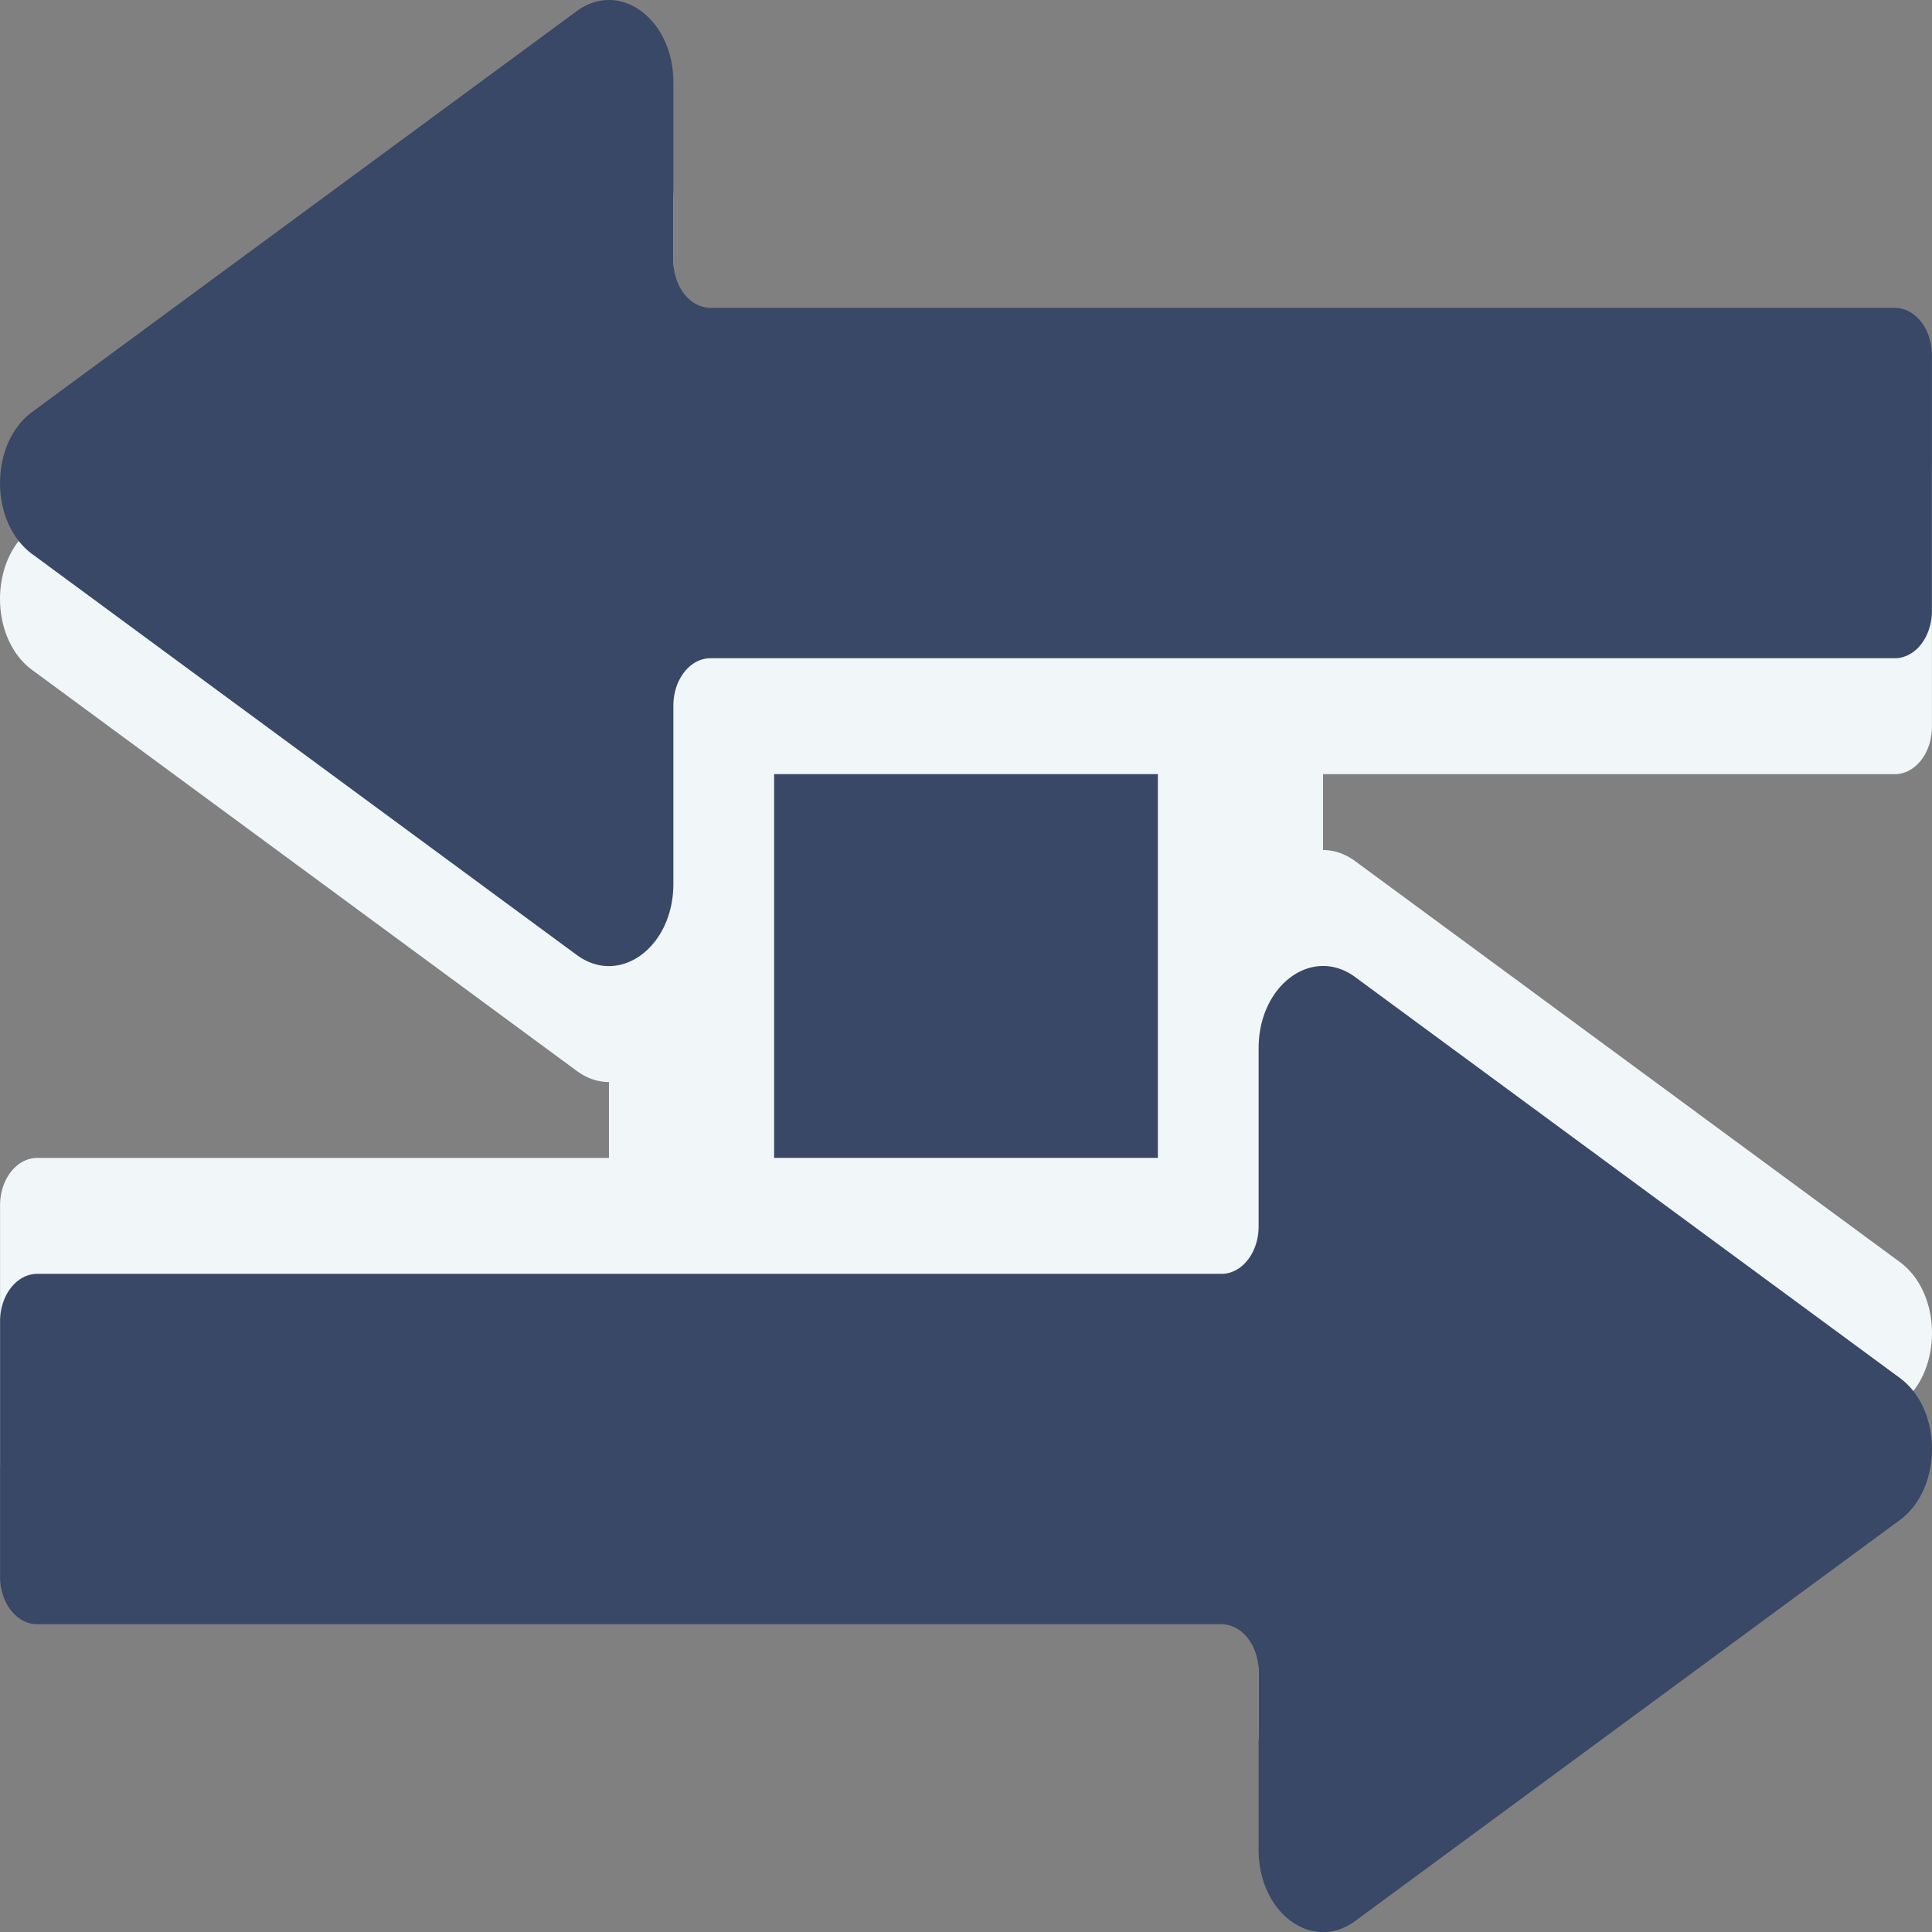 <?xml version="1.0" encoding="UTF-8" standalone="no"?>
<!-- Created with Inkscape (http://www.inkscape.org/) -->

<svg
   width="100"
   height="100"
   viewBox="0 0 100 100"
   version="1.1"
   id="svg1"
   inkscape:export-filename="control_moveLR_slide.svg"
   inkscape:export-xdpi="96"
   inkscape:export-ydpi="96"
   xmlns:inkscape="http://www.inkscape.org/namespaces/inkscape"
   xmlns:sodipodi="http://sodipodi.sourceforge.net/DTD/sodipodi-0.dtd"
   xmlns="http://www.w3.org/2000/svg"
   xmlns:svg="http://www.w3.org/2000/svg">
  <rect x="0" y="0" width="100" height="100" fill="#808080" stroke="none"/>
  <sodipodi:namedview
     id="namedview1"
     pagecolor="#ffffff"
     bordercolor="#666666"
     borderopacity="1.0"
     inkscape:showpageshadow="2"
     inkscape:pageopacity="0.0"
     inkscape:pagecheckerboard="0"
     inkscape:deskcolor="#d1d1d1"
     inkscape:document-units="mm" />
  <defs
     id="defs1">
    <inkscape:path-effect
       effect="fillet_chamfer"
       id="path-effect36"
       is_visible="true"
       lpeversion="1"
       nodesatellites_param="F,0,0,1,0,0,0,1 @ F,0,0,1,0,0,0,1 @ F,0,0,1,0,0,0,1 @ F,0,0,1,0,0,0,1 @ F,0,0,1,0,0,0,1 @ F,0,0,1,0,0,0,1 @ F,0,1,1,0,0.529,0,1 @ F,0,1,1,0,0.529,0,1 @ F,0,0,1,0,0,0,1 @ F,0,0,1,0,0,0,1 @ F,0,0,1,0,0,0,1 @ F,0,0,1,0,0,0,1 @ F,0,0,1,0,0,0,1"
       radius="2"
       unit="px"
       method="auto"
       mode="F"
       chamfer_steps="1"
       flexible="false"
       use_knot_distance="true"
       apply_no_radius="true"
       apply_with_radius="true"
       only_selected="true"
       hide_knots="false" />
    <inkscape:path-effect
       effect="fillet_chamfer"
       id="path-effect34"
       is_visible="true"
       lpeversion="1"
       nodesatellites_param="F,0,0,1,0,0,0,1 @ F,0,0,1,0,0,0,1 @ F,0,0,1,0,0,0,1 @ F,0,0,1,0,0,0,1 @ F,0,1,1,0,0.529,0,1 @ F,0,0,1,0,0,0,1 @ F,0,0,1,0,0,0,1 @ F,0,1,1,0,0.529,0,1 @ F,0,0,1,0,0,0,1 @ F,0,0,1,0,0,0,1 @ F,0,0,1,0,0,0,1"
       radius="2"
       unit="px"
       method="auto"
       mode="F"
       chamfer_steps="1"
       flexible="false"
       use_knot_distance="true"
       apply_no_radius="true"
       apply_with_radius="true"
       only_selected="true"
       hide_knots="false" />
    <inkscape:path-effect
       effect="fillet_chamfer"
       id="path-effect32"
       is_visible="true"
       lpeversion="1"
       nodesatellites_param="F,0,0,1,0,0,0,1 @ F,0,0,1,0,0,0,1 @ F,0,0,1,0,0,0,1 @ F,0,0,1,0,0,0,1 @ F,0,0,1,0,0,0,1 @ F,0,0,1,0,0,0,1 @ F,0,1,1,0,0.529,0,1 @ F,0,1,1,0,0.529,0,1 @ F,0,0,1,0,0,0,1 @ F,0,0,1,0,0,0,1 @ F,0,0,1,0,0,0,1 @ F,0,0,1,0,0,0,1 @ F,0,0,1,0,0,0,1"
       radius="2"
       unit="px"
       method="auto"
       mode="F"
       chamfer_steps="1"
       flexible="false"
       use_knot_distance="true"
       apply_no_radius="true"
       apply_with_radius="true"
       only_selected="true"
       hide_knots="false" />
    <inkscape:path-effect
       effect="fillet_chamfer"
       id="path-effect30"
       is_visible="true"
       lpeversion="1"
       nodesatellites_param="F,0,0,1,0,0,0,1 @ F,0,0,1,0,0,0,1 @ F,0,0,1,0,0,0,1 @ F,0,0,1,0,0,0,1 @ F,0,1,1,0,0.529,0,1 @ F,0,0,1,0,0,0,1 @ F,0,0,1,0,0,0,1 @ F,0,1,1,0,0.529,0,1 @ F,0,0,1,0,0,0,1 @ F,0,0,1,0,0,0,1 @ F,0,0,1,0,0,0,1"
       radius="2"
       unit="px"
       method="auto"
       mode="F"
       chamfer_steps="1"
       flexible="false"
       use_knot_distance="true"
       apply_no_radius="true"
       apply_with_radius="true"
       only_selected="true"
       hide_knots="false" />
    <inkscape:path-effect
       effect="fillet_chamfer"
       id="path-effect28"
       is_visible="true"
       lpeversion="1"
       nodesatellites_param="F,0,0,1,0,0,0,1 @ F,0,0,1,0,0,0,1 @ F,0,0,1,0,0,0,1 @ F,0,0,1,0,0,0,1 @ F,0,0,1,0,0,0,1 @ F,0,0,1,0,0,0,1 @ F,0,1,1,0,0.529,0,1 @ F,0,1,1,0,0.529,0,1 @ F,0,0,1,0,0,0,1 @ F,0,0,1,0,0,0,1 @ F,0,0,1,0,0,0,1 @ F,0,0,1,0,0,0,1 @ F,0,0,1,0,0,0,1"
       radius="2"
       unit="px"
       method="auto"
       mode="F"
       chamfer_steps="1"
       flexible="false"
       use_knot_distance="true"
       apply_no_radius="true"
       apply_with_radius="true"
       only_selected="true"
       hide_knots="false" />
    <inkscape:path-effect
       effect="fillet_chamfer"
       id="path-effect26"
       is_visible="true"
       lpeversion="1"
       nodesatellites_param="F,0,0,1,0,0,0,1 @ F,0,0,1,0,0,0,1 @ F,0,0,1,0,0,0,1 @ F,0,0,1,0,0,0,1 @ F,0,1,1,0,0.529,0,1 @ F,0,0,1,0,0,0,1 @ F,0,0,1,0,0,0,1 @ F,0,1,1,0,0.529,0,1 @ F,0,0,1,0,0,0,1 @ F,0,0,1,0,0,0,1 @ F,0,0,1,0,0,0,1"
       radius="2"
       unit="px"
       method="auto"
       mode="F"
       chamfer_steps="1"
       flexible="false"
       use_knot_distance="true"
       apply_no_radius="true"
       apply_with_radius="true"
       only_selected="true"
       hide_knots="false" />
    <inkscape:path-effect
       effect="fillet_chamfer"
       id="path-effect24"
       is_visible="true"
       lpeversion="1"
       nodesatellites_param="F,0,0,1,0,0,0,1 @ F,0,0,1,0,0,0,1 @ F,0,0,1,0,0,0,1 @ F,0,0,1,0,0,0,1 @ F,0,0,1,0,0,0,1 @ F,0,0,1,0,0,0,1 @ F,0,1,1,0,0.529,0,1 @ F,0,1,1,0,0.529,0,1 @ F,0,0,1,0,0,0,1 @ F,0,0,1,0,0,0,1 @ F,0,0,1,0,0,0,1 @ F,0,0,1,0,0,0,1 @ F,0,0,1,0,0,0,1"
       radius="2"
       unit="px"
       method="auto"
       mode="F"
       chamfer_steps="1"
       flexible="false"
       use_knot_distance="true"
       apply_no_radius="true"
       apply_with_radius="true"
       only_selected="true"
       hide_knots="false" />
    <inkscape:path-effect
       effect="fillet_chamfer"
       id="path-effect22"
       is_visible="true"
       lpeversion="1"
       nodesatellites_param="F,0,0,1,0,0,0,1 @ F,0,0,1,0,0,0,1 @ F,0,0,1,0,0,0,1 @ F,0,0,1,0,0,0,1 @ F,0,1,1,0,0.529,0,1 @ F,0,0,1,0,0,0,1 @ F,0,0,1,0,0,0,1 @ F,0,1,1,0,0.529,0,1 @ F,0,0,1,0,0,0,1 @ F,0,0,1,0,0,0,1 @ F,0,0,1,0,0,0,1"
       radius="2"
       unit="px"
       method="auto"
       mode="F"
       chamfer_steps="1"
       flexible="false"
       use_knot_distance="true"
       apply_no_radius="true"
       apply_with_radius="true"
       only_selected="true"
       hide_knots="false" />
    <inkscape:path-effect
       effect="fillet_chamfer"
       id="path-effect19"
       is_visible="true"
       lpeversion="1"
       nodesatellites_param="F,0,0,1,0,0,0,1 @ F,0,0,1,0,0,0,1 @ F,0,0,1,0,0,0,1 @ F,0,0,1,0,0,0,1 @ F,0,0,1,0,0,0,1 @ F,0,0,1,0,0,0,1 @ F,0,1,1,0,0.529,0,1 @ F,0,1,1,0,0.529,0,1 @ F,0,0,1,0,0,0,1 @ F,0,0,1,0,0,0,1 @ F,0,0,1,0,0,0,1 @ F,0,0,1,0,0,0,1 @ F,0,0,1,0,0,0,1"
       radius="2"
       unit="px"
       method="auto"
       mode="F"
       chamfer_steps="1"
       flexible="false"
       use_knot_distance="true"
       apply_no_radius="true"
       apply_with_radius="true"
       only_selected="true"
       hide_knots="false" />
    <inkscape:path-effect
       effect="fillet_chamfer"
       id="path-effect17"
       is_visible="true"
       lpeversion="1"
       nodesatellites_param="F,0,0,1,0,0,0,1 @ F,0,0,1,0,0,0,1 @ F,0,0,1,0,0,0,1 @ F,0,0,1,0,0,0,1 @ F,0,1,1,0,0.529,0,1 @ F,0,0,1,0,0,0,1 @ F,0,0,1,0,0,0,1 @ F,0,1,1,0,0.529,0,1 @ F,0,0,1,0,0,0,1 @ F,0,0,1,0,0,0,1 @ F,0,0,1,0,0,0,1"
       radius="2"
       unit="px"
       method="auto"
       mode="F"
       chamfer_steps="1"
       flexible="false"
       use_knot_distance="true"
       apply_no_radius="true"
       apply_with_radius="true"
       only_selected="true"
       hide_knots="false" />
    <inkscape:path-effect
       effect="fillet_chamfer"
       id="path-effect15"
       is_visible="true"
       lpeversion="1"
       nodesatellites_param="F,0,0,1,0,0,0,1 @ F,0,0,1,0,0,0,1 @ F,0,0,1,0,0,0,1 @ F,0,0,1,0,0,0,1 @ F,0,0,1,0,0,0,1 @ F,0,0,1,0,0,0,1 @ F,0,1,1,0,0.529,0,1 @ F,0,1,1,0,0.529,0,1 @ F,0,0,1,0,0,0,1 @ F,0,0,1,0,0,0,1 @ F,0,0,1,0,0,0,1 @ F,0,0,1,0,0,0,1 @ F,0,0,1,0,0,0,1"
       radius="2"
       unit="px"
       method="auto"
       mode="F"
       chamfer_steps="1"
       flexible="false"
       use_knot_distance="true"
       apply_no_radius="true"
       apply_with_radius="true"
       only_selected="true"
       hide_knots="false" />
    <inkscape:path-effect
       effect="fillet_chamfer"
       id="path-effect13"
       is_visible="true"
       lpeversion="1"
       nodesatellites_param="F,0,0,1,0,0,0,1 @ F,0,0,1,0,0,0,1 @ F,0,0,1,0,0,0,1 @ F,0,0,1,0,0,0,1 @ F,0,1,1,0,0.529,0,1 @ F,0,0,1,0,0,0,1 @ F,0,0,1,0,0,0,1 @ F,0,1,1,0,0.529,0,1 @ F,0,0,1,0,0,0,1 @ F,0,0,1,0,0,0,1 @ F,0,0,1,0,0,0,1"
       radius="2"
       unit="px"
       method="auto"
       mode="F"
       chamfer_steps="1"
       flexible="false"
       use_knot_distance="true"
       apply_no_radius="true"
       apply_with_radius="true"
       only_selected="true"
       hide_knots="false" />
  </defs>
  <g
     inkscape:label="Layer 1 copy"
     inkscape:groupmode="layer"
     id="g12"
     style="display:inline">
    <rect
       style="display:inline;fill:#f1f6f9;fill-opacity:1;stroke-width:3.696;stroke-linecap:round"
       id="rect29"
       width="36.962"
       height="36.962"
       x="31.519"
       y="31.519" />
    <path
       id="path29"
       style="fill:#f1f6f9;fill-opacity:1;stroke-width:2.646;stroke-linecap:round"
       inkscape:transform-center-y="-1.6840406"
       d="m 8.186,-3.911 c -0.309,0 -0.617,0.152 -0.794,0.458 L 2.917,4.297 c -0.353,0.611 0.088,1.375 0.794,1.375 h 1.99 c 0.292,0 0.529,0.237 0.529,0.529 V 23.054 a 0.529,0.529 45 0 0 0.529,0.529 H 9.612 A 0.529,0.529 135 0 0 10.142,23.054 V 6.201 c 0,-0.292 0.237,-0.529 0.529,-0.529 h 1.99 c 0.706,0 1.147,-0.764 0.794,-1.375 L 8.979,-3.453 C 8.803,-3.758 8.494,-3.911 8.186,-3.911 Z"
       transform="matrix(0,4.636,3.637,0,14.225,-6.948)"
       inkscape:path-effect="#path-effect30;#path-effect32"
       inkscape:original-d="m 8.1855471,-3.9109324 c -0.3086803,0 -0.6173613,0.1524739 -0.79375,0.4579881 L 2.9171348,4.2974254 c -0.3527774,0.6110284 0.088195,1.3746084 0.79375,1.3746084 H 6.2295941 V 23.583169 H 10.1415 V 5.6720338 h 2.518709 c 0.70556,0 1.146528,-0.76358 0.79375,-1.3746084 L 8.9792971,-3.4529443 C 8.8029084,-3.7584585 8.4942274,-3.9109324 8.1855471,-3.9109324 Z" />
    <path
       id="path11"
       style="fill:#394867;fill-opacity:1;stroke-width:2.646;stroke-linecap:round"
       inkscape:transform-center-y="-1.6840406"
       d="m 8.186,-3.911 c -0.309,0 -0.617,0.152 -0.794,0.458 L 2.917,4.297 c -0.353,0.611 0.088,1.375 0.794,1.375 h 1.99 c 0.292,0 0.529,0.237 0.529,0.529 V 23.054 a 0.529,0.529 45 0 0 0.529,0.529 H 9.612 A 0.529,0.529 135 0 0 10.142,23.054 V 6.201 c 0,-0.292 0.237,-0.529 0.529,-0.529 h 1.99 c 0.706,0 1.147,-0.764 0.794,-1.375 L 8.979,-3.453 C 8.803,-3.758 8.494,-3.911 8.186,-3.911 Z"
       transform="matrix(0,4.636,3.637,0,14.225,-12.948)"
       inkscape:path-effect="#path-effect13;#path-effect15"
       inkscape:original-d="m 8.1855471,-3.9109324 c -0.3086803,0 -0.6173613,0.1524739 -0.79375,0.4579881 L 2.9171348,4.2974254 c -0.3527774,0.6110284 0.088195,1.3746084 0.79375,1.3746084 H 6.2295941 V 23.583169 H 10.1415 V 5.6720338 h 2.518709 c 0.70556,0 1.146528,-0.76358 0.79375,-1.3746084 L 8.9792971,-3.4529443 C 8.8029084,-3.7584585 8.4942274,-3.9109324 8.1855471,-3.9109324 Z" />
    <path
       id="path32"
       style="fill:#f1f6f9;fill-opacity:1;stroke-width:2.646;stroke-linecap:round"
       inkscape:transform-center-y="1.68404"
       d="m 8.186,-3.911 c -0.309,0 -0.617,0.152 -0.794,0.458 L 2.917,4.297 c -0.353,0.611 0.088,1.375 0.794,1.375 h 1.99 c 0.292,0 0.529,0.237 0.529,0.529 V 23.054 a 0.529,0.529 45 0 0 0.529,0.529 H 9.612 A 0.529,0.529 135 0 0 10.142,23.054 V 6.201 c 0,-0.292 0.237,-0.529 0.529,-0.529 h 1.99 c 0.706,0 1.147,-0.764 0.794,-1.375 L 8.979,-3.453 C 8.803,-3.758 8.494,-3.911 8.186,-3.911 Z"
       transform="matrix(0,4.636,-3.637,0,85.775,31.052)"
       inkscape:path-effect="#path-effect34;#path-effect36"
       inkscape:original-d="m 8.1855471,-3.9109324 c -0.3086803,0 -0.6173613,0.1524739 -0.79375,0.4579881 L 2.9171348,4.2974254 c -0.3527774,0.6110284 0.088195,1.3746084 0.79375,1.3746084 H 6.2295941 V 23.583169 H 10.1415 V 5.6720338 h 2.518709 c 0.70556,0 1.146528,-0.76358 0.79375,-1.3746084 L 8.9792971,-3.4529443 C 8.8029084,-3.7584585 8.4942274,-3.9109324 8.1855471,-3.9109324 Z" />
    <path
       id="path12"
       style="fill:#394867;fill-opacity:1;stroke-width:2.646;stroke-linecap:round"
       inkscape:transform-center-y="1.68404"
       d="m 8.186,-3.911 c -0.309,0 -0.617,0.152 -0.794,0.458 L 2.917,4.297 c -0.353,0.611 0.088,1.375 0.794,1.375 h 1.99 c 0.292,0 0.529,0.237 0.529,0.529 V 23.054 a 0.529,0.529 45 0 0 0.529,0.529 H 9.612 A 0.529,0.529 135 0 0 10.142,23.054 V 6.201 c 0,-0.292 0.237,-0.529 0.529,-0.529 h 1.99 c 0.706,0 1.147,-0.764 0.794,-1.375 L 8.979,-3.453 C 8.803,-3.758 8.494,-3.911 8.186,-3.911 Z"
       transform="matrix(0,4.636,-3.637,0,85.775,37.052)"
       inkscape:path-effect="#path-effect17;#path-effect19"
       inkscape:original-d="m 8.1855471,-3.9109324 c -0.3086803,0 -0.6173613,0.1524739 -0.79375,0.4579881 L 2.9171348,4.2974254 c -0.3527774,0.6110284 0.088195,1.3746084 0.79375,1.3746084 H 6.2295941 V 23.583169 H 10.1415 V 5.6720338 h 2.518709 c 0.70556,0 1.146528,-0.76358 0.79375,-1.3746084 L 8.9792971,-3.4529443 C 8.8029084,-3.7584585 8.4942274,-3.9109324 8.1855471,-3.9109324 Z" />
    <rect
       style="display:inline;fill:#394867;fill-opacity:1;stroke-width:1.986;stroke-linecap:round"
       id="rect36"
       width="19.864"
       height="19.864"
       x="40.068"
       y="40.068" />
  </g>
  <g
     inkscape:label="Layer 1 copy"
     inkscape:groupmode="layer"
     id="g21"
     style="display:none">
    <rect
       style="fill:#f1f6f9;fill-opacity:1;stroke-width:2.546;stroke-linecap:round"
       id="rect28"
       width="25.464"
       height="25.464"
       x="37.268"
       y="37.268" />
    <g
       id="g20"
       transform="matrix(3.78,0,0,3.78,-2.0204089e-7,1.7979591e-6)">
      <path
         id="path19"
         style="fill:#5e6884;stroke-width:2.646;stroke-linecap:round"
         inkscape:transform-center-y="-1.6840406"
         d="m 8.186,-3.911 c -0.309,0 -0.617,0.152 -0.794,0.458 L 2.917,4.297 c -0.353,0.611 0.088,1.375 0.794,1.375 h 1.99 c 0.292,0 0.529,0.237 0.529,0.529 V 23.054 a 0.529,0.529 45 0 0 0.529,0.529 H 9.612 A 0.529,0.529 135 0 0 10.142,23.054 V 6.201 c 0,-0.292 0.237,-0.529 0.529,-0.529 h 1.99 c 0.706,0 1.147,-0.764 0.794,-1.375 L 8.979,-3.453 C 8.803,-3.758 8.494,-3.911 8.186,-3.911 Z"
         transform="matrix(1.227,0,0,0.962,-3.426,3.764)"
         inkscape:path-effect="#path-effect22;#path-effect24"
         inkscape:original-d="m 8.1855471,-3.9109324 c -0.3086803,0 -0.6173613,0.1524739 -0.79375,0.4579881 L 2.9171348,4.2974254 c -0.3527774,0.6110284 0.088195,1.3746084 0.79375,1.3746084 H 6.2295941 V 23.583169 H 10.1415 V 5.6720338 h 2.518709 c 0.70556,0 1.146528,-0.76358 0.79375,-1.3746084 L 8.9792971,-3.4529443 C 8.8029084,-3.7584585 8.4942274,-3.9109324 8.1855471,-3.9109324 Z" />
      <path
         id="path20"
         style="fill:#5e6884;stroke-width:2.646;stroke-linecap:round"
         inkscape:transform-center-y="1.68404"
         d="m 8.186,-3.911 c -0.309,0 -0.617,0.152 -0.794,0.458 L 2.917,4.297 c -0.353,0.611 0.088,1.375 0.794,1.375 h 1.99 c 0.292,0 0.529,0.237 0.529,0.529 V 23.054 a 0.529,0.529 45 0 0 0.529,0.529 H 9.612 A 0.529,0.529 135 0 0 10.142,23.054 V 6.201 c 0,-0.292 0.237,-0.529 0.529,-0.529 h 1.99 c 0.706,0 1.147,-0.764 0.794,-1.375 L 8.979,-3.453 C 8.803,-3.758 8.494,-3.911 8.186,-3.911 Z"
         transform="matrix(1.227,0,0,-0.962,9.803,22.695)"
         inkscape:path-effect="#path-effect26;#path-effect28"
         inkscape:original-d="m 8.1855471,-3.9109324 c -0.3086803,0 -0.6173613,0.1524739 -0.79375,0.4579881 L 2.9171348,4.2974254 c -0.3527774,0.6110284 0.088195,1.3746084 0.79375,1.3746084 H 6.2295941 V 23.583169 H 10.1415 V 5.6720338 h 2.518709 c 0.70556,0 1.146528,-0.76358 0.79375,-1.3746084 L 8.9792971,-3.4529443 C 8.8029084,-3.7584585 8.4942274,-3.9109324 8.1855471,-3.9109324 Z" />
    </g>
  </g>
</svg>
